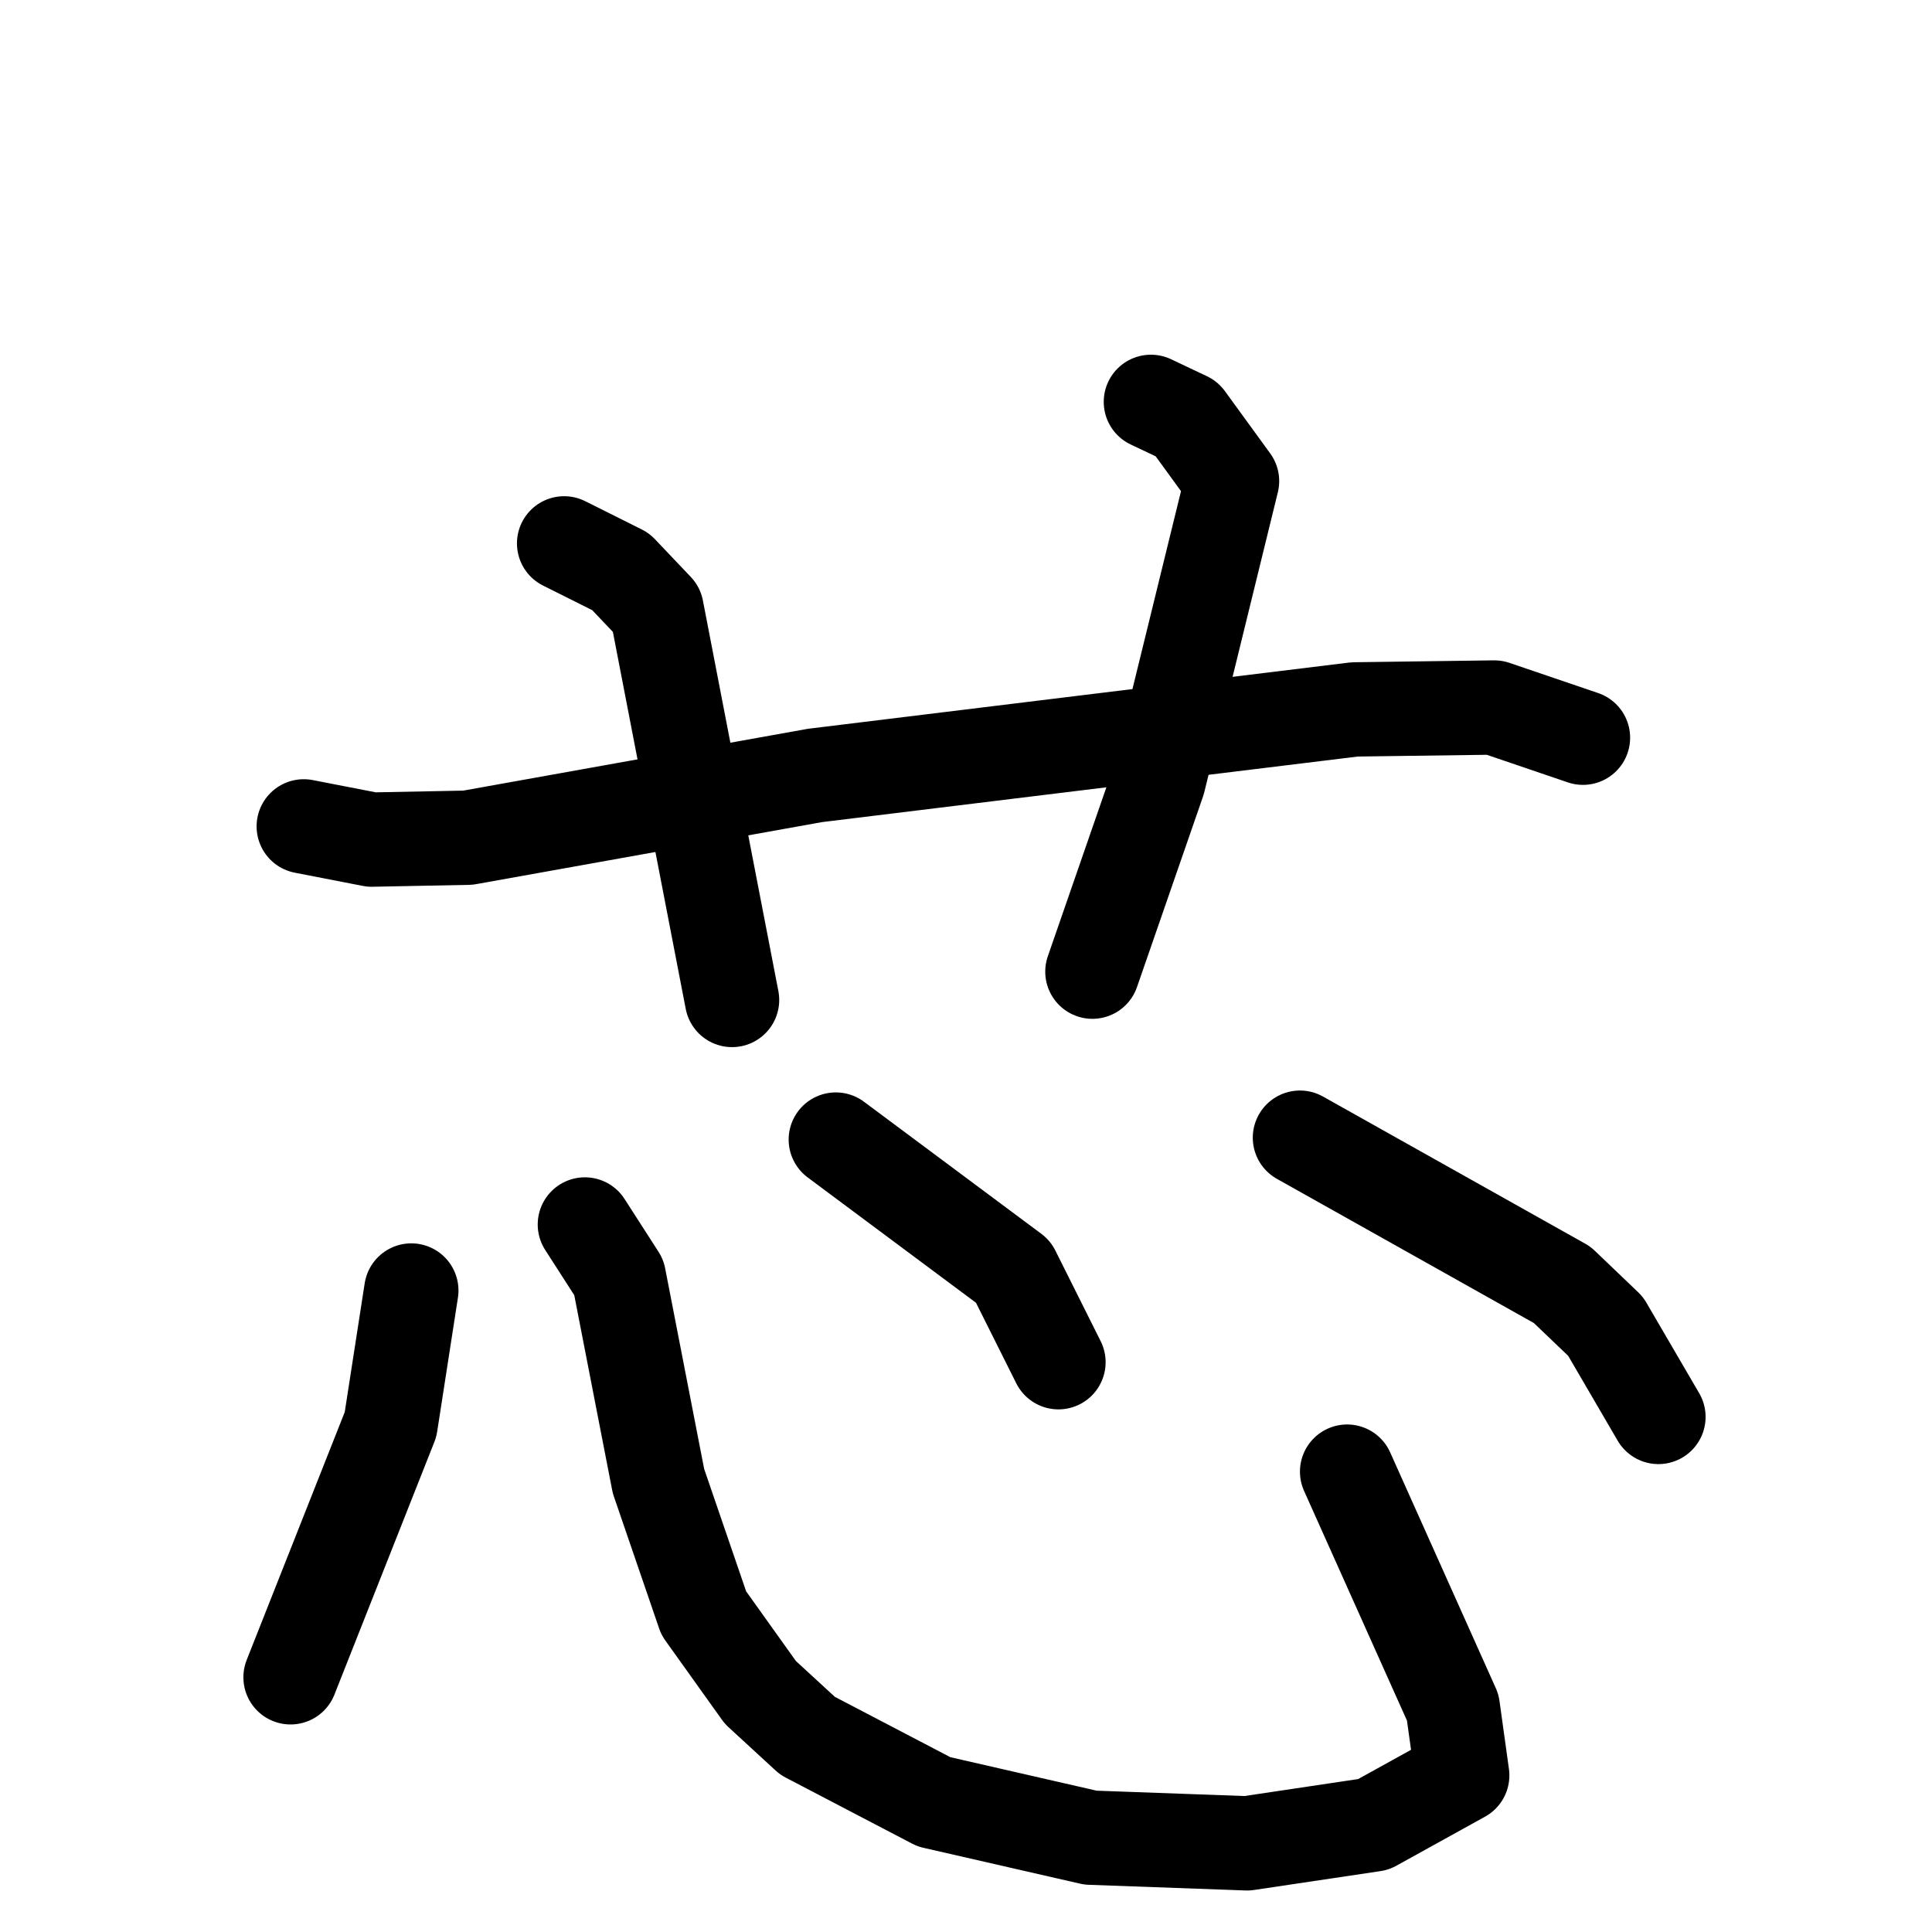 <svg xmlns="http://www.w3.org/2000/svg" viewBox="0 0 1024 1024">
  <g style="fill:none;stroke:#000000;stroke-width:50;stroke-linecap:round;stroke-linejoin:round;" transform="scale(1, 1) translate(0, 0)">
    <path d="M 161.0,438.0 L 197.0,445.0 L 248.0,444.0 L 432.0,411.0 L 718.0,376.0 L 792.0,375.0 L 839.0,391.0"/>
    <path d="M 299.0,288.0 L 329.0,303.0 L 348.0,323.0 L 388.0,530.0"/>
    <path d="M 610.0,213.0 L 629.0,222.0 L 653.0,255.0 L 614.0,414.0 L 579.0,515.0"/>
    <path d="M 218.0,684.0 L 207.0,755.0 L 154.0,889.0"/>
    <path d="M 310.0,649.0 L 328.0,677.0 L 349.0,785.0 L 373.0,855.0 L 403.0,897.0 L 428.0,920.0 L 495.0,955.0 L 578.0,974.0 L 661.0,977.0 L 728.0,967.0 L 775.0,941.0 L 770.0,905.0 L 714.0,780.0"/>
    <path d="M 443.0,604.0 L 537.0,674.0 L 561.0,722.0"/>
    <path d="M 689.0,603.0 L 828.0,681.0 L 851.0,703.0 L 879.0,751.0"/>
  </g>
</svg>
